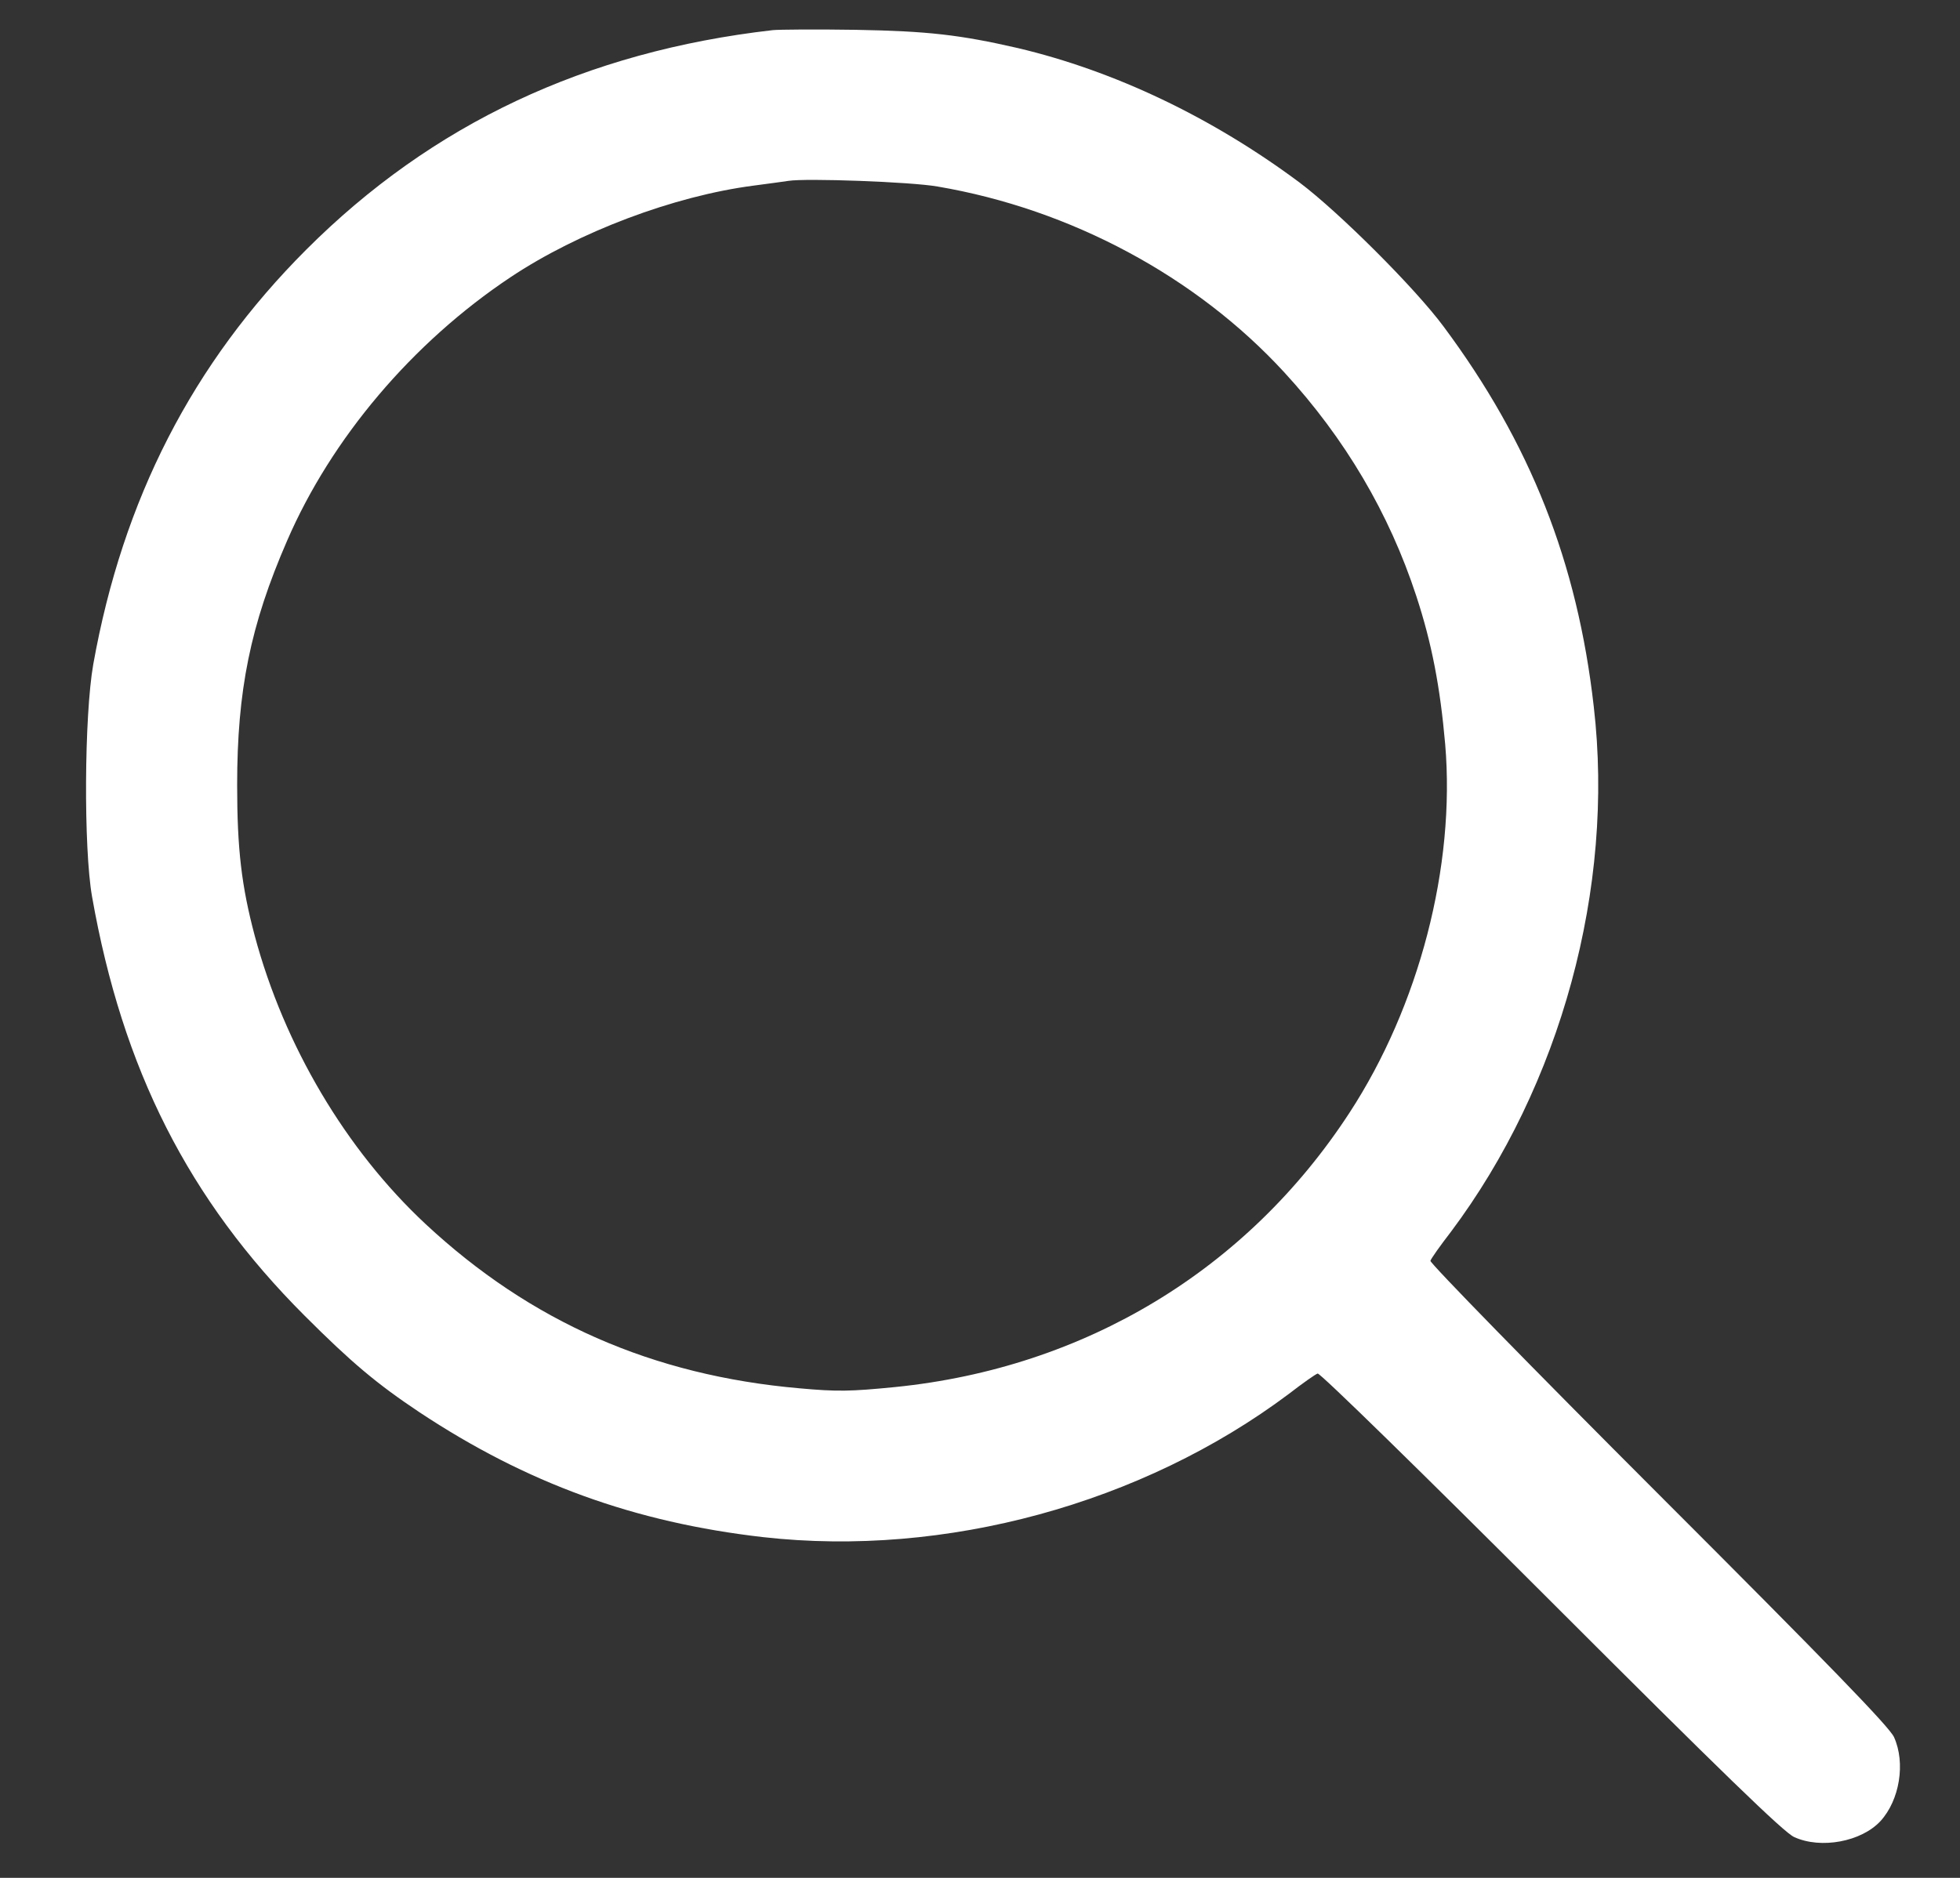 <?xml version="1.0" standalone="no"?>
<!DOCTYPE svg PUBLIC "-//W3C//DTD SVG 20010904//EN"
 "http://www.w3.org/TR/2001/REC-SVG-20010904/DTD/svg10.dtd">
<svg version="1.0" xmlns="http://www.w3.org/2000/svg"
 width="624pt" height="598pt" viewBox="0 0 624 598"
 preserveAspectRatio="xMidYMid meet">

<rect x="0" y="0" width="624" height="598" fill="#333333" stroke="none"/>

<g transform="translate(0,598) scale(0.1,-0.1)"
fill="#FFFFFF" stroke="none">
<path d="M2460 5884 c-595 -68 -1085 -299 -1485 -699 -362 -362 -584 -795
-678 -1320 -29 -164 -31 -586 -4 -740 97 -550 307 -965 677 -1335 149 -149
230 -217 365 -307 341 -226 684 -351 1095 -398 579 -65 1206 106 1673 456 44
34 85 63 92 65 7 3 341 -324 743 -726 541 -541 742 -736 774 -750 85 -39 214
-15 275 51 61 67 80 185 43 267 -14 32 -210 234 -750 774 -402 402 -729 737
-726 743 2 7 31 48 65 92 350 467 522 1096 455 1673 -52 459 -202 839 -478
1210 -91 123 -334 365 -459 459 -278 207 -588 355 -897 428 -183 42 -286 54
-515 58 -126 2 -246 1 -265 -1z m525 -498 c424 -72 824 -287 1104 -592 193
-210 334 -449 420 -712 49 -149 76 -289 92 -472 33 -389 -83 -834 -305 -1174
-326 -500 -842 -812 -1446 -873 -142 -14 -184 -15 -305 -4 -468 41 -856 212
-1190 523 -254 237 -450 568 -544 918 -42 158 -56 276 -56 480 0 301 42 509
159 778 141 326 399 631 711 839 216 144 520 259 775 292 47 6 96 13 110 15
55 9 390 -3 475 -18z"/>
</g>
</svg>
